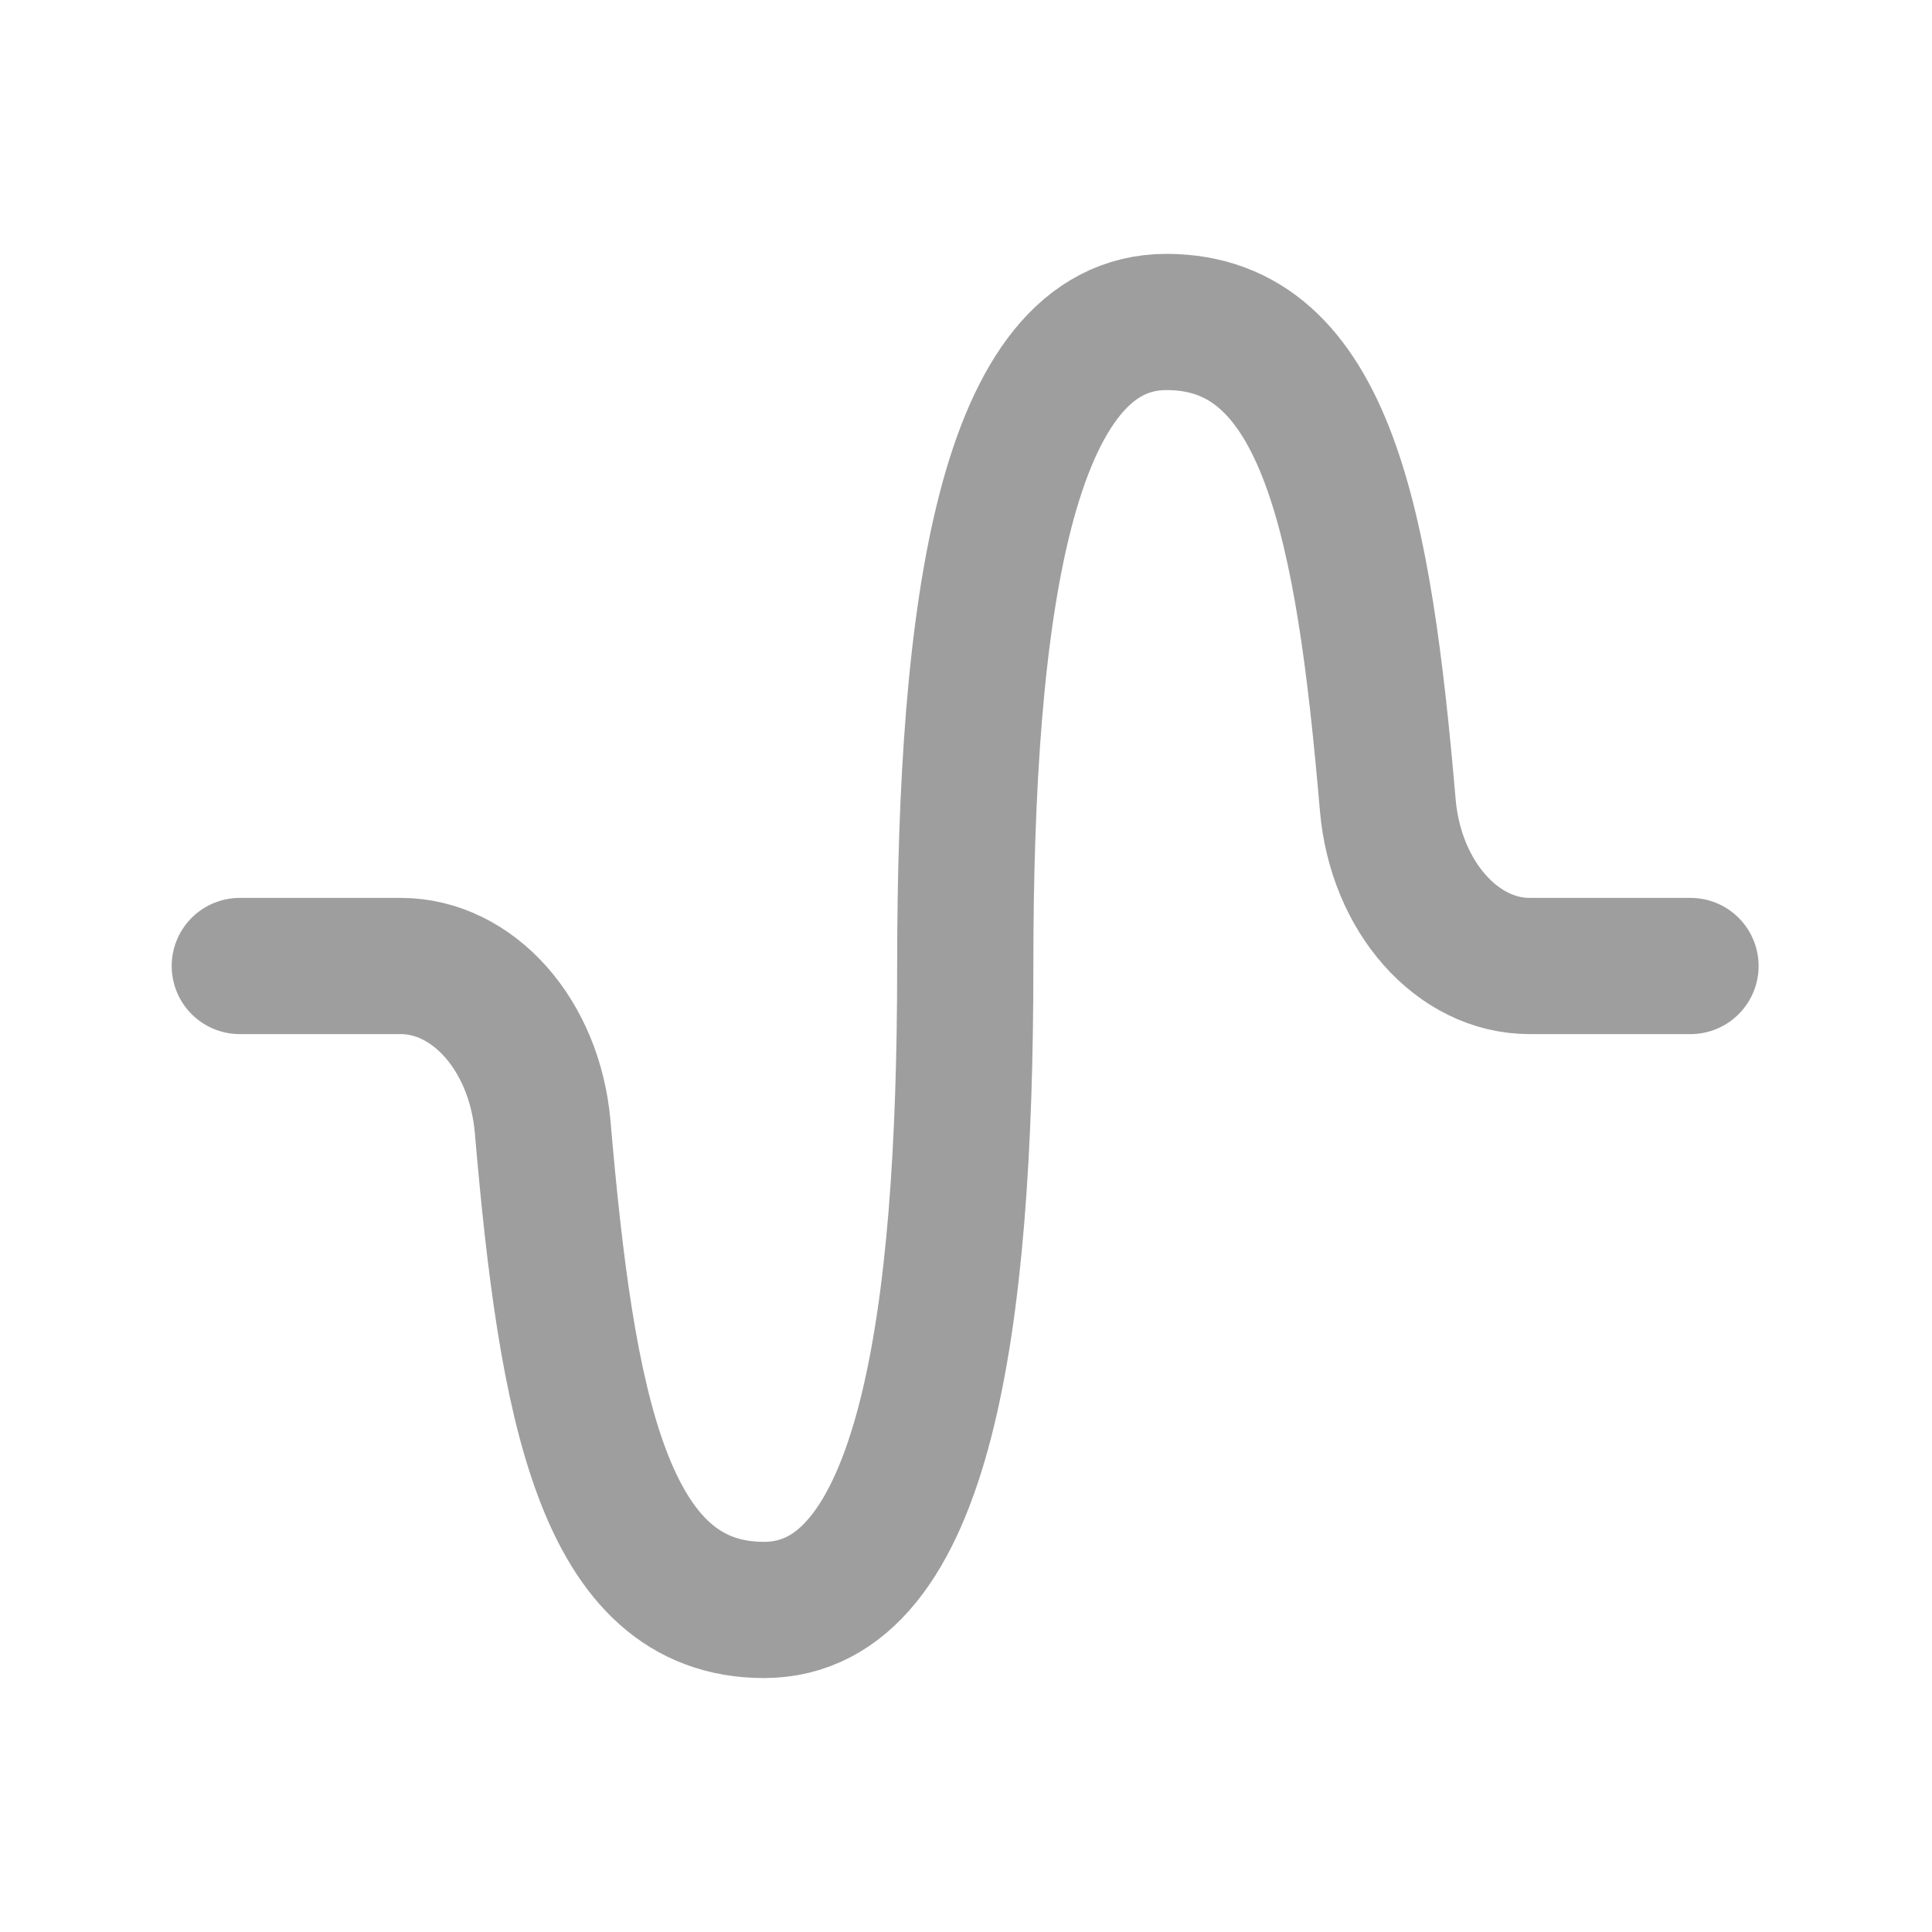 <svg width="26" height="26" viewBox="0 0 26 26" fill="none" xmlns="http://www.w3.org/2000/svg">
<g clip-path="url(#clip0_250_1192)">
<path d="M22.75 13H20.584C19.615 13 18.783 12.071 18.676 10.833C18.355 7.096 17.865 4.333 15.698 4.333C13.531 4.333 12.99 8.214 12.99 13C12.99 17.786 12.448 21.666 10.281 21.666C8.115 21.666 7.625 18.907 7.303 15.166C7.195 13.924 6.364 13 5.393 13H3.227" stroke="#9E9E9E" stroke-width="1.833" stroke-linecap="round" stroke-linejoin="round"/>
</g>
<defs>
<clipPath id="clip0_250_1192">
<rect width="26" height="26" fill="white"/>
</clipPath>
</defs>
</svg>
